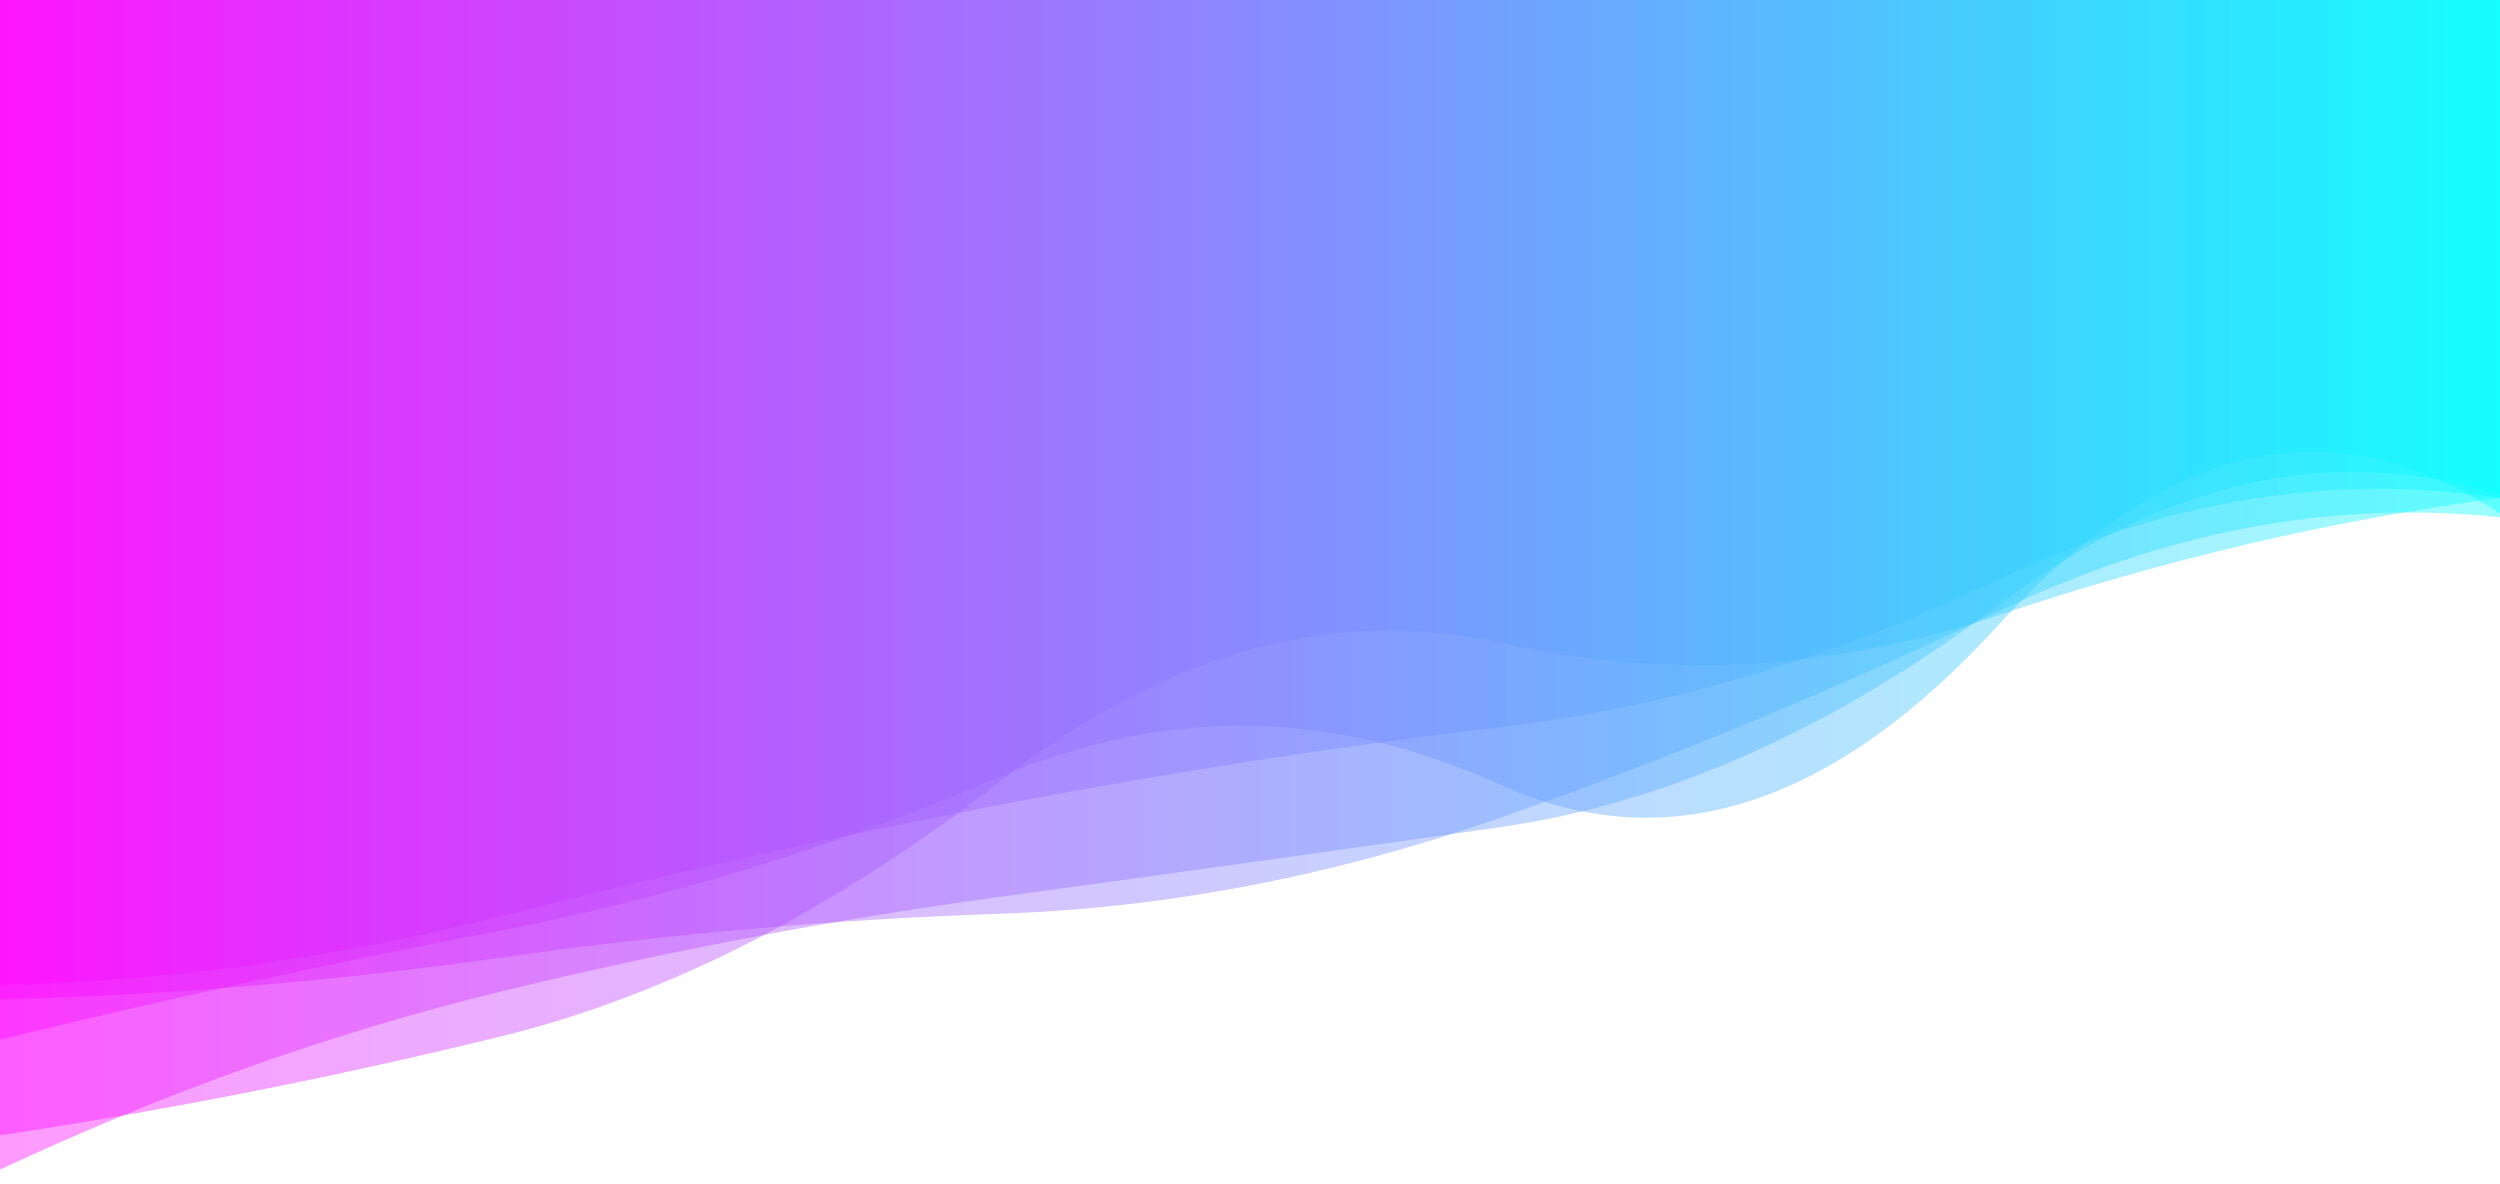 <?xml version="1.0" encoding="utf-8"?>
<svg xmlns="http://www.w3.org/2000/svg" xmlns:xlink="http://www.w3.org/1999/xlink" style="margin: auto; background: rgb(255, 255, 255); display: block; z-index: 1; position: relative; shape-rendering: auto;" width="1600" height="758" preserveAspectRatio="xMidYMid" viewBox="0 0 1600 758">
<g transform=""><linearGradient id="lg-0.6590519274487807" x1="0" x2="1" y1="0" y2="0">
  <stop stop-color="#ff00ff" offset="0"></stop>
  <stop stop-color="#00ffff" offset="1"></stop>
</linearGradient><path d="M 0 0 L 0 630.503 Q 160 626.984 320 586.444 T 640 515.094 T 960 465.423 T 1280 370.423 T 1600 318.86 L 1600 0 Z" fill="url(#lg-0.6590519274487807)" opacity="0.4">
  <animate attributeName="d" dur="10s" repeatCount="indefinite" keyTimes="0;0.333;0.667;1" calcmod="spline" keySplines="0.2 0 0.2 1;0.2 0 0.2 1;0.2 0 0.2 1" begin="0s" values="M0 0L 0 619.536Q 160 694.51  320 652.5T 640 476.999T 960 486.729T 1280 439.93T 1600 252.173L 1600 0 Z;M0 0L 0 637.198Q 160 585.768  320 546.125T 640 538.346T 960 452.418T 1280 327.998T 1600 359.564L 1600 0 Z;M0 0L 0 750.771Q 160 696.531  320 670.175T 640 511.891T 960 482.313T 1280 383.75T 1600 344.33L 1600 0 Z;M0 0L 0 619.536Q 160 694.51  320 652.5T 640 476.999T 960 486.729T 1280 439.93T 1600 252.173L 1600 0 Z"></animate>
</path><path d="M 0 0 L 0 639.655 Q 160 635.635 320 612.916 T 640 584.785 T 960 523.418 T 1280 390.813 T 1600 331.047 L 1600 0 Z" fill="url(#lg-0.6590519274487807)" opacity="0.4">
  <animate attributeName="d" dur="10s" repeatCount="indefinite" keyTimes="0;0.333;0.667;1" calcmod="spline" keySplines="0.2 0 0.2 1;0.2 0 0.2 1;0.2 0 0.2 1" begin="-2s" values="M0 0L 0 639.566Q 160 629.096  320 604.333T 640 597.777T 960 517.704T 1280 379.721T 1600 386.595L 1600 0 Z;M0 0L 0 639.682Q 160 648.938  320 625.74T 640 580.126T 960 524.944T 1280 380.055T 1600 312.821L 1600 0 Z;M0 0L 0 639.559Q 160 588.717  320 567.689T 640 601.216T 960 518.035T 1280 428.75T 1600 395.322L 1600 0 Z;M0 0L 0 639.566Q 160 629.096  320 604.333T 640 597.777T 960 517.704T 1280 379.721T 1600 386.595L 1600 0 Z"></animate>
</path><path d="M 0 0 L 0 748.506 Q 160 673.695 320 634.699 T 640 573.957 T 960 529.382 T 1280 386.548 T 1600 316.755 L 1600 0 Z" fill="url(#lg-0.6590519274487807)" opacity="0.4">
  <animate attributeName="d" dur="10s" repeatCount="indefinite" keyTimes="0;0.333;0.667;1" calcmod="spline" keySplines="0.2 0 0.2 1;0.2 0 0.2 1;0.2 0 0.2 1" begin="-4s" values="M0 0L 0 751.982Q 160 605.192  320 557.106T 640 546.463T 960 537.34T 1280 366.859T 1600 364.679L 1600 0 Z;M0 0L 0 710.097Q 160 667.507  320 641.432T 640 511.321T 960 546.352T 1280 391.961T 1600 322.713L 1600 0 Z;M0 0L 0 756.954Q 160 675.056  320 633.219T 640 587.733T 960 525.65T 1280 385.357T 1600 315.445L 1600 0 Z;M0 0L 0 751.982Q 160 605.192  320 557.106T 640 546.463T 960 537.34T 1280 366.859T 1600 364.679L 1600 0 Z"></animate>
</path><path d="M 0 0 L 0 665.376 Q 160 626.331 320 595.586 T 640 497.169 T 960 502.107 T 1280 398.935 T 1600 328.75 L 1600 0 Z" fill="url(#lg-0.6590519274487807)" opacity="0.4">
  <animate attributeName="d" dur="10s" repeatCount="indefinite" keyTimes="0;0.333;0.667;1" calcmod="spline" keySplines="0.2 0 0.2 1;0.2 0 0.2 1;0.2 0 0.2 1" begin="-6s" values="M0 0L 0 669.838Q 160 622.267  320 596.644T 640 472.876T 960 466.137T 1280 395.871T 1600 253.485L 1600 0 Z;M0 0L 0 692.758Q 160 649.945  320 604.532T 640 509.648T 960 505.718T 1280 371.3T 1600 278.589L 1600 0 Z;M0 0L 0 662.148Q 160 629.27  320 594.82T 640 514.745T 960 528.129T 1280 401.151T 1600 383.202L 1600 0 Z;M0 0L 0 669.838Q 160 622.267  320 596.644T 640 472.876T 960 466.137T 1280 395.871T 1600 253.485L 1600 0 Z"></animate>
</path><path d="M 0 0 L 0 726.62 Q 160 702.614 320 663.46 T 640 500.051 T 960 411.424 T 1280 393.41 T 1600 318.621 L 1600 0 Z" fill="url(#lg-0.6590519274487807)" opacity="0.4">
  <animate attributeName="d" dur="10s" repeatCount="indefinite" keyTimes="0;0.333;0.667;1" calcmod="spline" keySplines="0.2 0 0.2 1;0.2 0 0.2 1;0.2 0 0.2 1" begin="-8s" values="M0 0L 0 727.738Q 160 704.293  320 664.66T 640 498.456T 960 410.951T 1280 395.062T 1600 318.266L 1600 0 Z;M0 0L 0 672.844Q 160 621.848  320 605.768T 640 576.715T 960 434.143T 1280 314.005T 1600 335.708L 1600 0 Z;M0 0L 0 711.207Q 160 651.733  320 615.484T 640 508.242T 960 487.048T 1280 447.147T 1600 415.236L 1600 0 Z;M0 0L 0 727.738Q 160 704.293  320 664.66T 640 498.456T 960 410.951T 1280 395.062T 1600 318.266L 1600 0 Z"></animate>
</path></g>
<style type="text/css">.lded > .content, .lded > .content > .inner { height: 100%; }
.lded > .content > .inner > .viewer { width: 100%; height: 100%; max-width: 100%; }
.lded > .content > .inner > .panel {
  position: absolute;
  bottom: 50px;
  left: 0;
  right: 0;
  opacity: 0.3;
}
.lded > .content > .inner > .panel:hover { opacity: 1; }
.lded > .content > .inner > .ctrl {
  position: absolute;
  bottom: 13px;
  left: 0;
  right: 0;
  margin: auto;
}
.lded > .content > .inner > .ctrl:hover {
  z-index: 10;
}
#editor > .inner > .title {
  position: absolute;
  bottom: 195px;
  left: 0;
  right: 0;
  z-index: 11;
}
#editor > .inner > .title > a:first-child {
  margin-left: 0!important;
#editor .lded .viewer { border-radius: 0 }</style></svg>